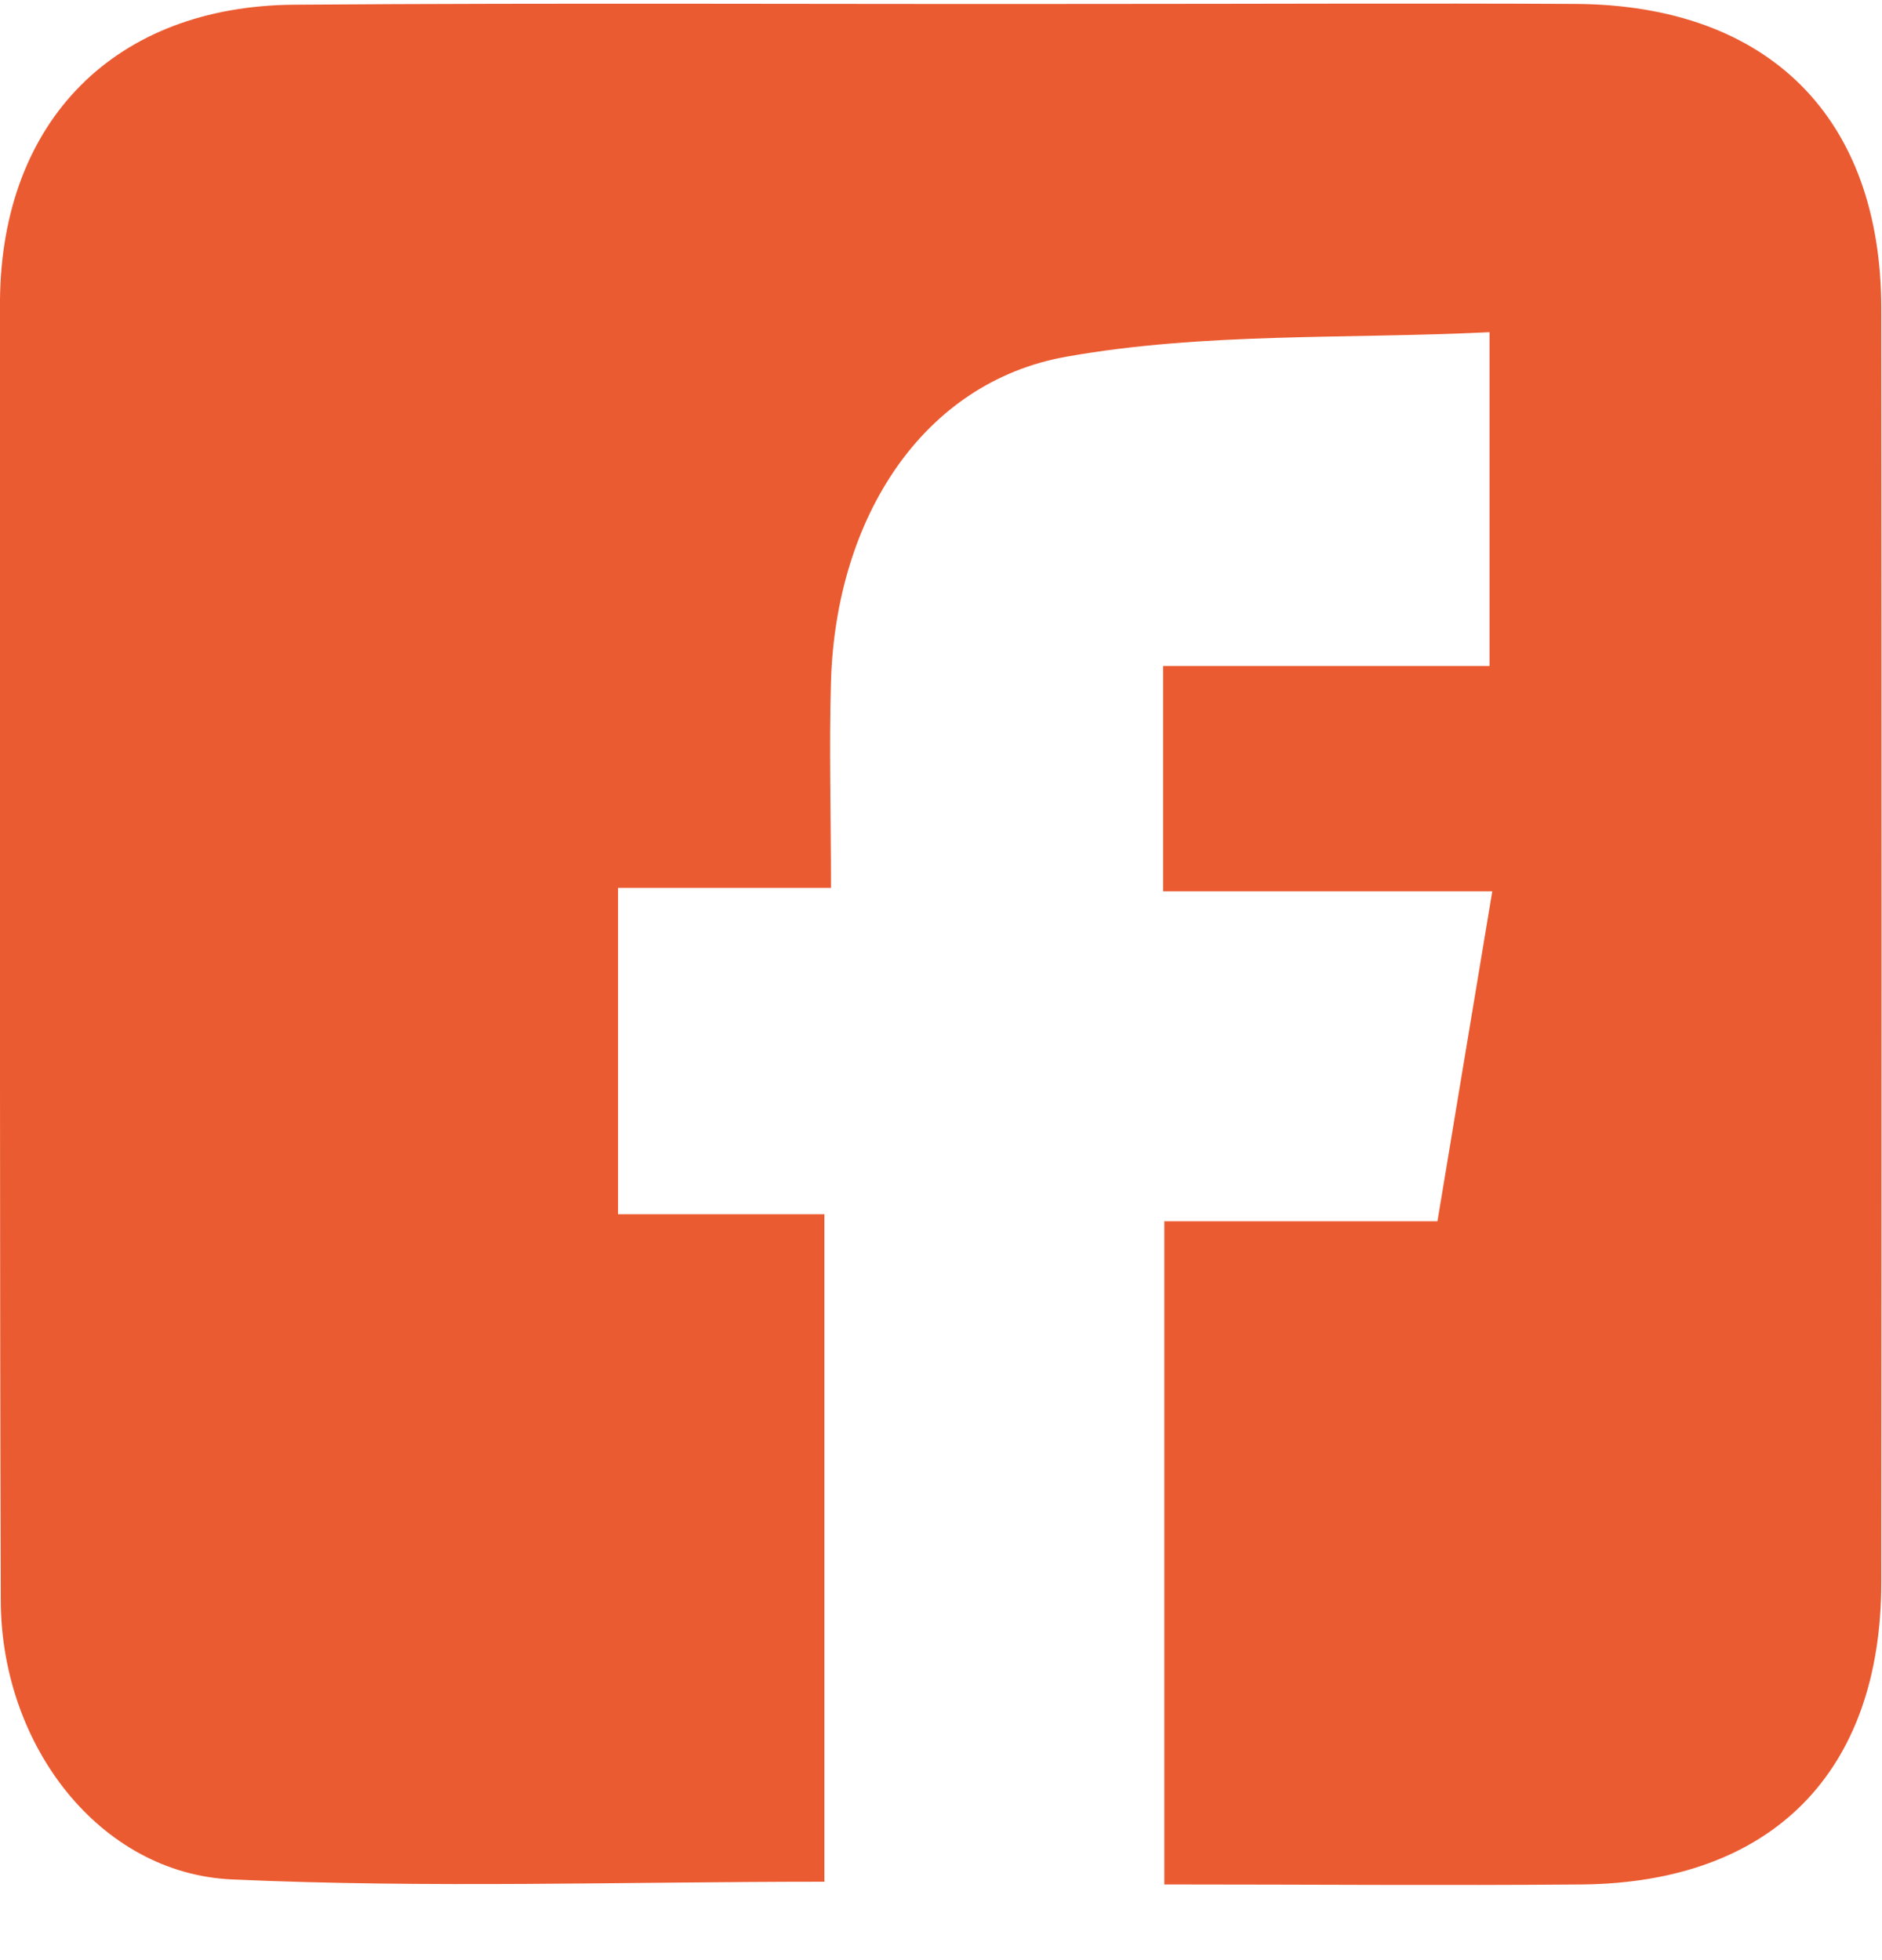 <svg width="24" height="25" viewBox="0 0 24 25" fill="none" xmlns="http://www.w3.org/2000/svg">
<path d="M10.518 24C7.966 24 5.459 24.084 2.961 23.971C1.276 23.897 0.015 22.267 0.01 20.415C-0.004 15.818 0 11.22 0 6.628C0 5.689 -0.009 4.751 0 3.818C0.025 1.541 1.464 0.074 3.759 0.06C7.178 0.035 10.597 0.055 14.015 0.05C16.04 0.05 18.069 0.04 20.094 0.05C22.552 0.065 23.991 1.497 23.991 3.941C23.995 9.354 23.995 14.766 23.991 20.178C23.991 22.603 22.596 24.01 20.178 24.035C18.429 24.05 16.675 24.035 14.848 24.035V15.576H18.331C18.567 14.149 18.789 12.82 19.03 11.368H14.833V8.494H18.995V4.237C17.178 4.326 15.355 4.237 13.601 4.549C11.764 4.874 10.661 6.608 10.597 8.687C10.572 9.526 10.597 10.371 10.597 11.324H7.882V15.487H10.513V23.991L10.518 24Z" fill="#EB5B31"/>
</svg>
